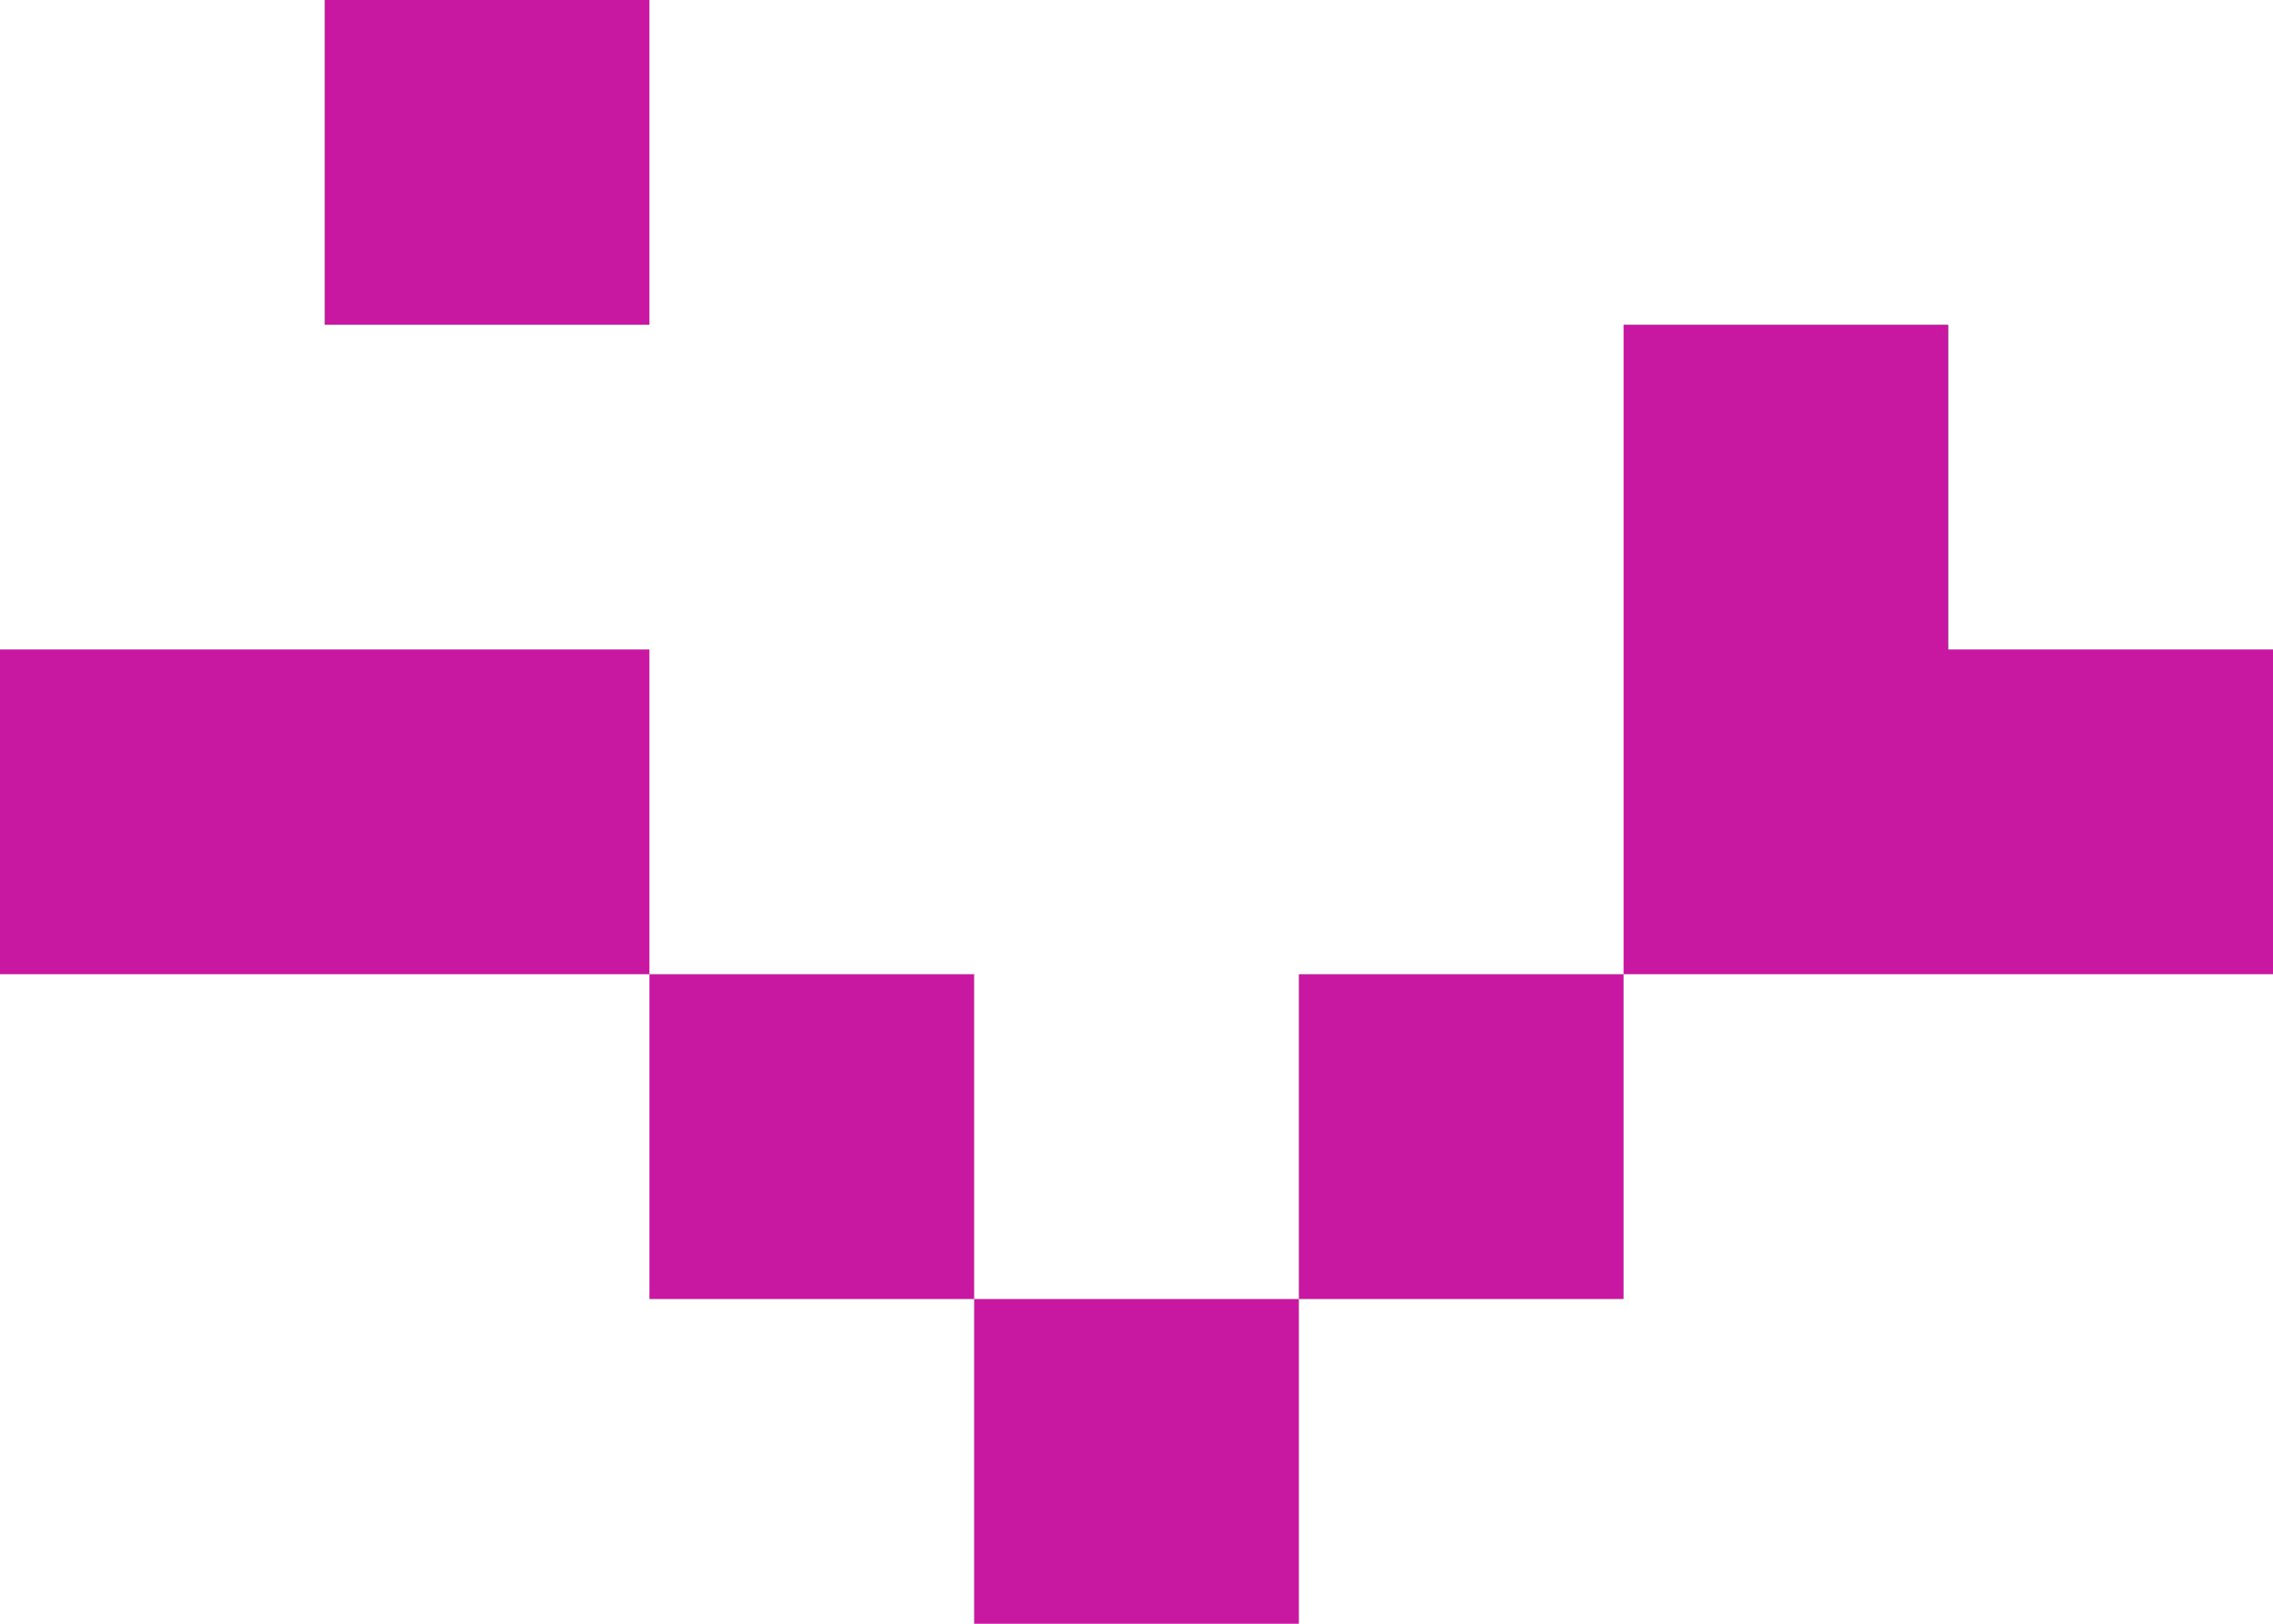 <svg width="112" height="80" fill="none" xmlns="http://www.w3.org/2000/svg"><path fill="#C818A1" d="M16 0h16v16H16zM80 16h16v16H80zM0 32h16v16H0zM96 32h16v16H96zM16 32h16v16H16zM80 32h16v16H80zM32 48h16v16H32zM64 48h16v16H64zM48 64h16v16H48z"/></svg>
